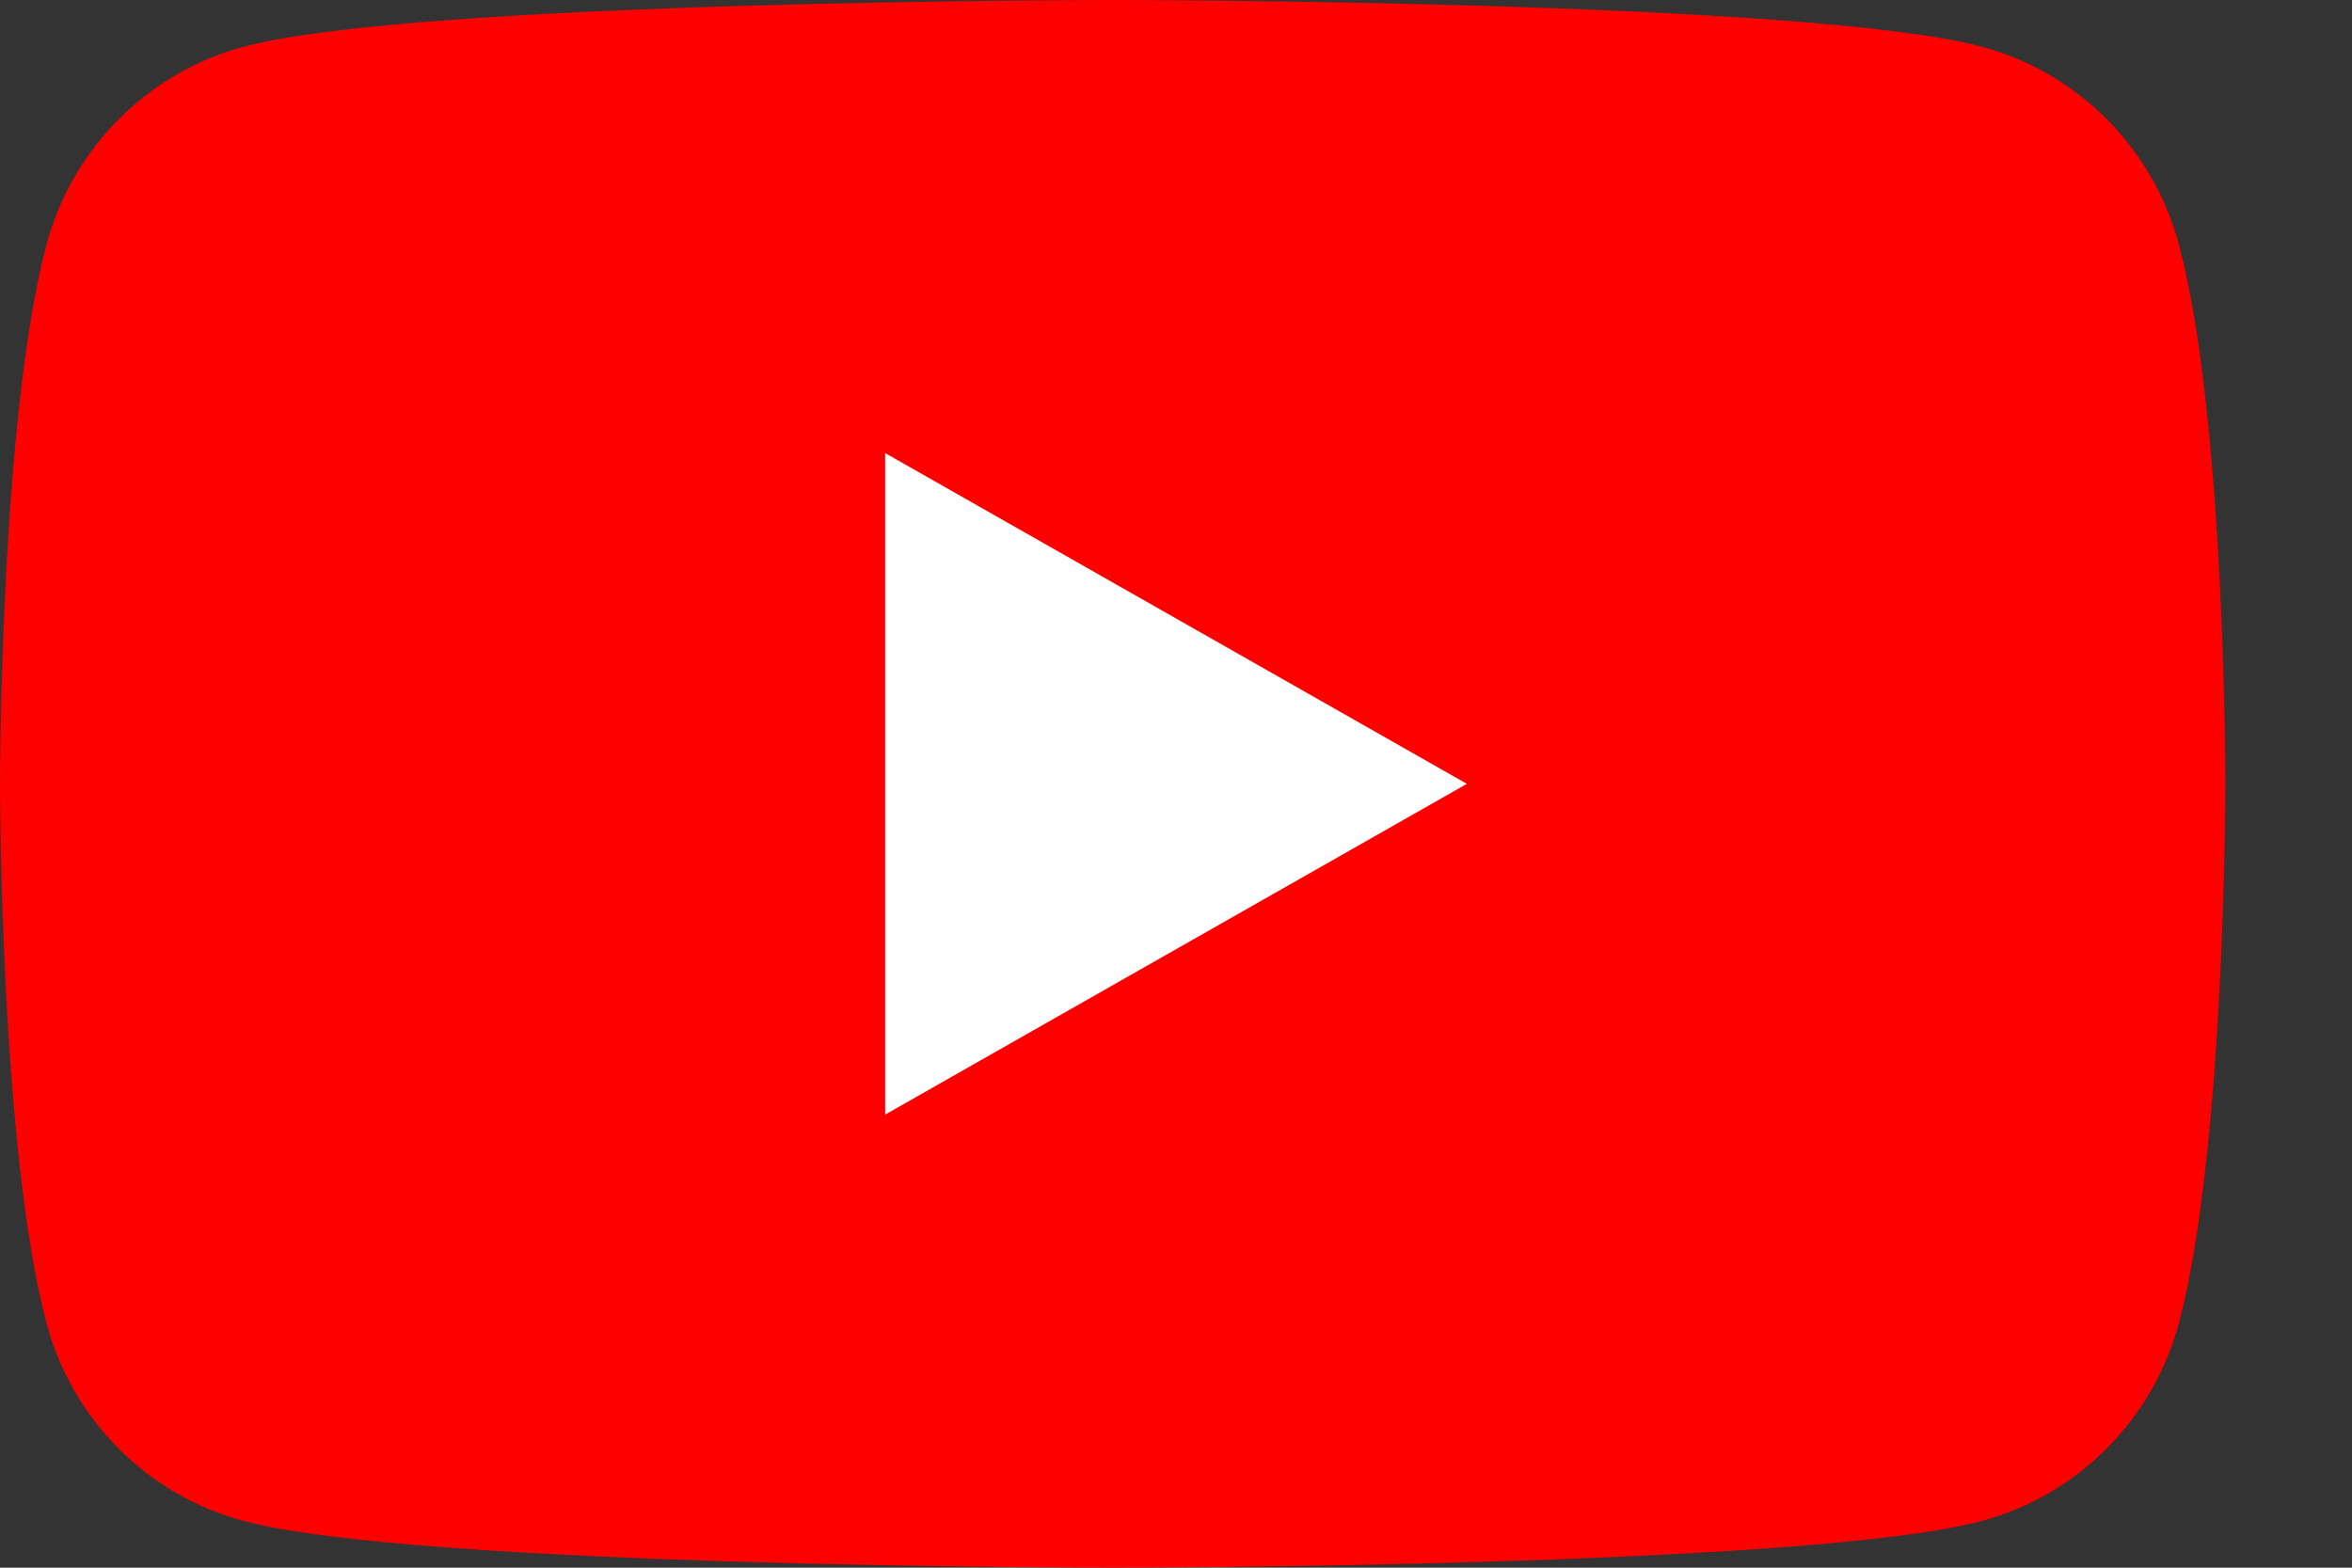 <?xml version="1.0" encoding="utf-8"?>
<!-- Generator: Adobe Illustrator 25.4.1, SVG Export Plug-In . SVG Version: 6.00 Build 0)  -->
<svg version="1.1" id="Layer_1" xmlns="http://www.w3.org/2000/svg" xmlns:xlink="http://www.w3.org/1999/xlink" x="0px" y="0px"
	 viewBox="0 0 1200 800" style="enable-background:new 0 0 1200 800;" xml:space="preserve">
<rect x="0" y="0" width="1200" height="800" fill="#333333" stroke="none"/>
<style type="text/css">
	.st0{fill:#FF0000;}
	.st1{fill:#FFFFFF;}
</style>
<path class="st0" d="M1111.7,124.9c-13.1-49.2-51.5-87.9-100.4-101C922.8,0,567.7,0,567.7,0S212.7,0,124.1,23.9
	C75.3,37,36.8,75.8,23.7,124.9C0,214,0,400,0,400s0,185.9,23.7,275.1c13,49.2,51.5,87.9,100.4,101C212.7,800,567.7,800,567.7,800
	s355.1,0,443.6-23.9c48.9-13.2,87.3-51.9,100.4-101c23.7-89.1,23.7-275.1,23.7-275.1S1135.5,214.1,1111.7,124.9"/>
<path class="st1" d="M451.6,568.8L748.4,400L451.6,231.2V568.8z"/>
</svg>
